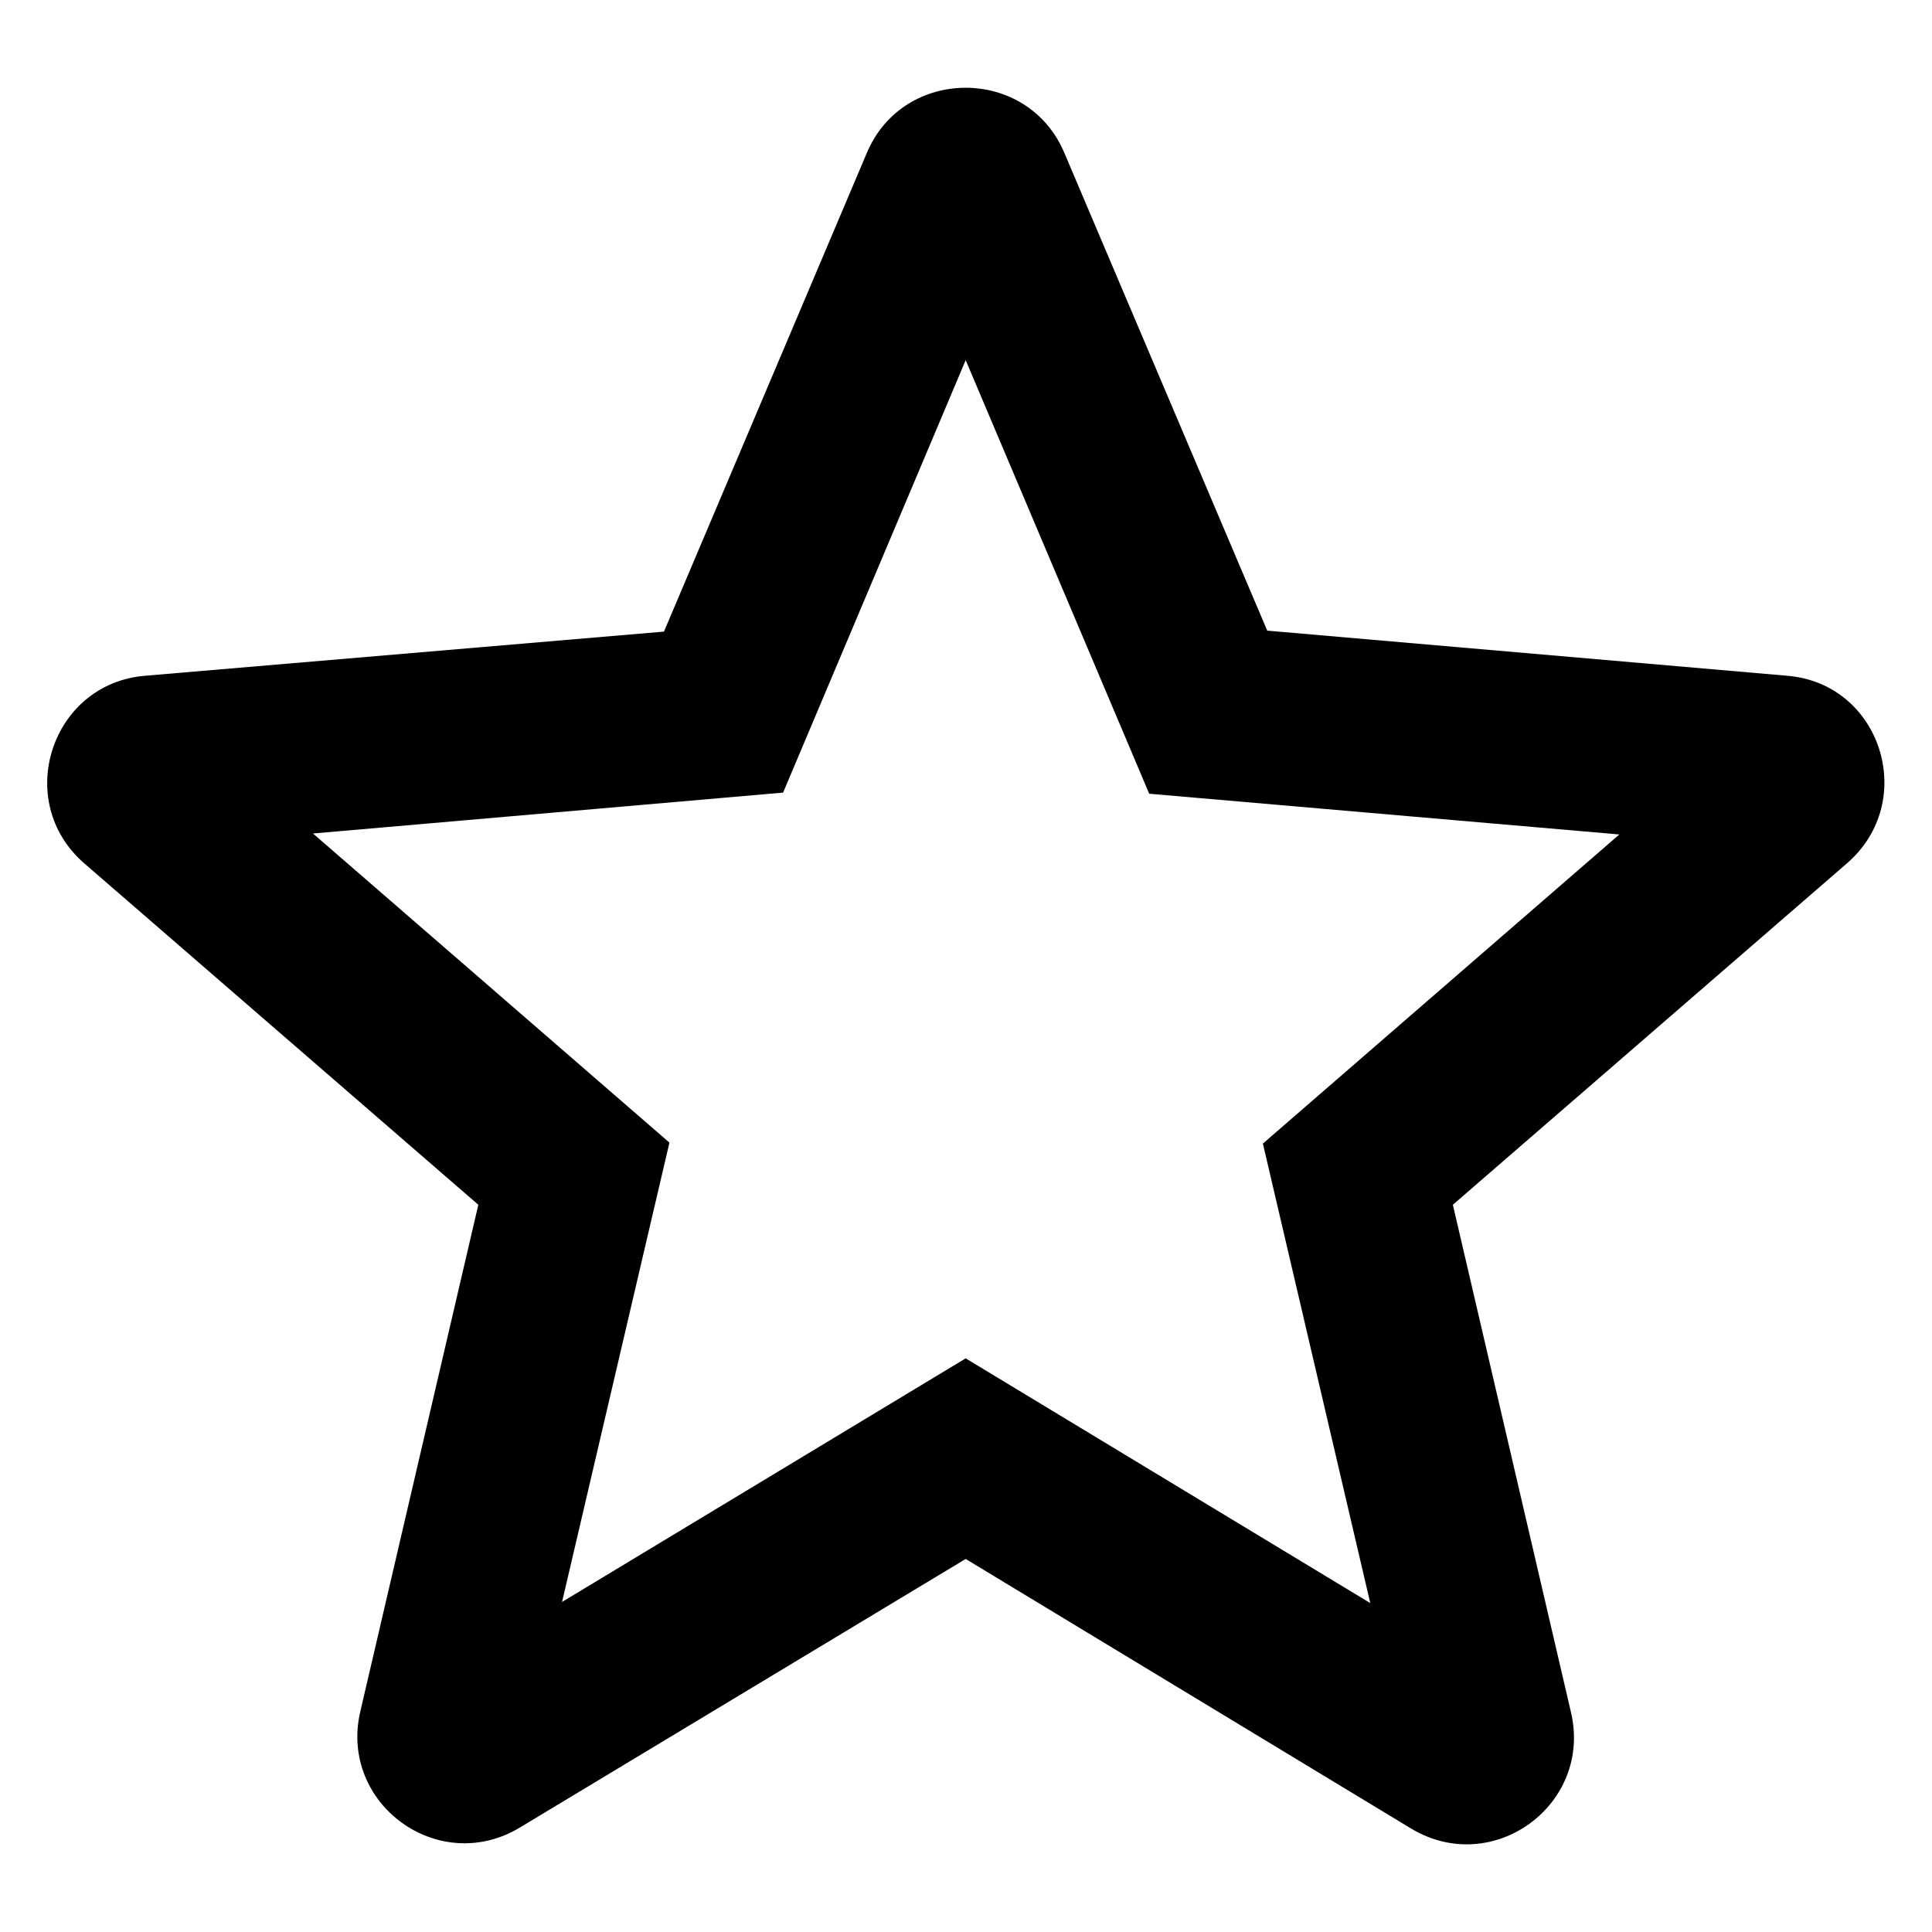 <svg width="12" height="12" viewBox="0 0 12 12" fill="none" xmlns="http://www.w3.org/2000/svg">
<path d="M11.098 4.197L7.871 3.917L6.611 0.95C6.384 0.41 5.611 0.41 5.384 0.95L4.124 3.923L0.904 4.197C0.318 4.243 0.078 4.977 0.524 5.363L2.971 7.483L2.238 10.63C2.104 11.203 2.724 11.657 3.231 11.35L5.998 9.683L8.764 11.357C9.271 11.663 9.891 11.21 9.758 10.637L9.024 7.483L11.471 5.363C11.918 4.977 11.684 4.243 11.098 4.197ZM5.998 8.437L3.491 9.95L4.158 7.097L1.944 5.177L4.864 4.923L5.998 2.237L7.138 4.93L10.058 5.183L7.844 7.103L8.511 9.957L5.998 8.437Z" fill="currentColor"/>
</svg>
